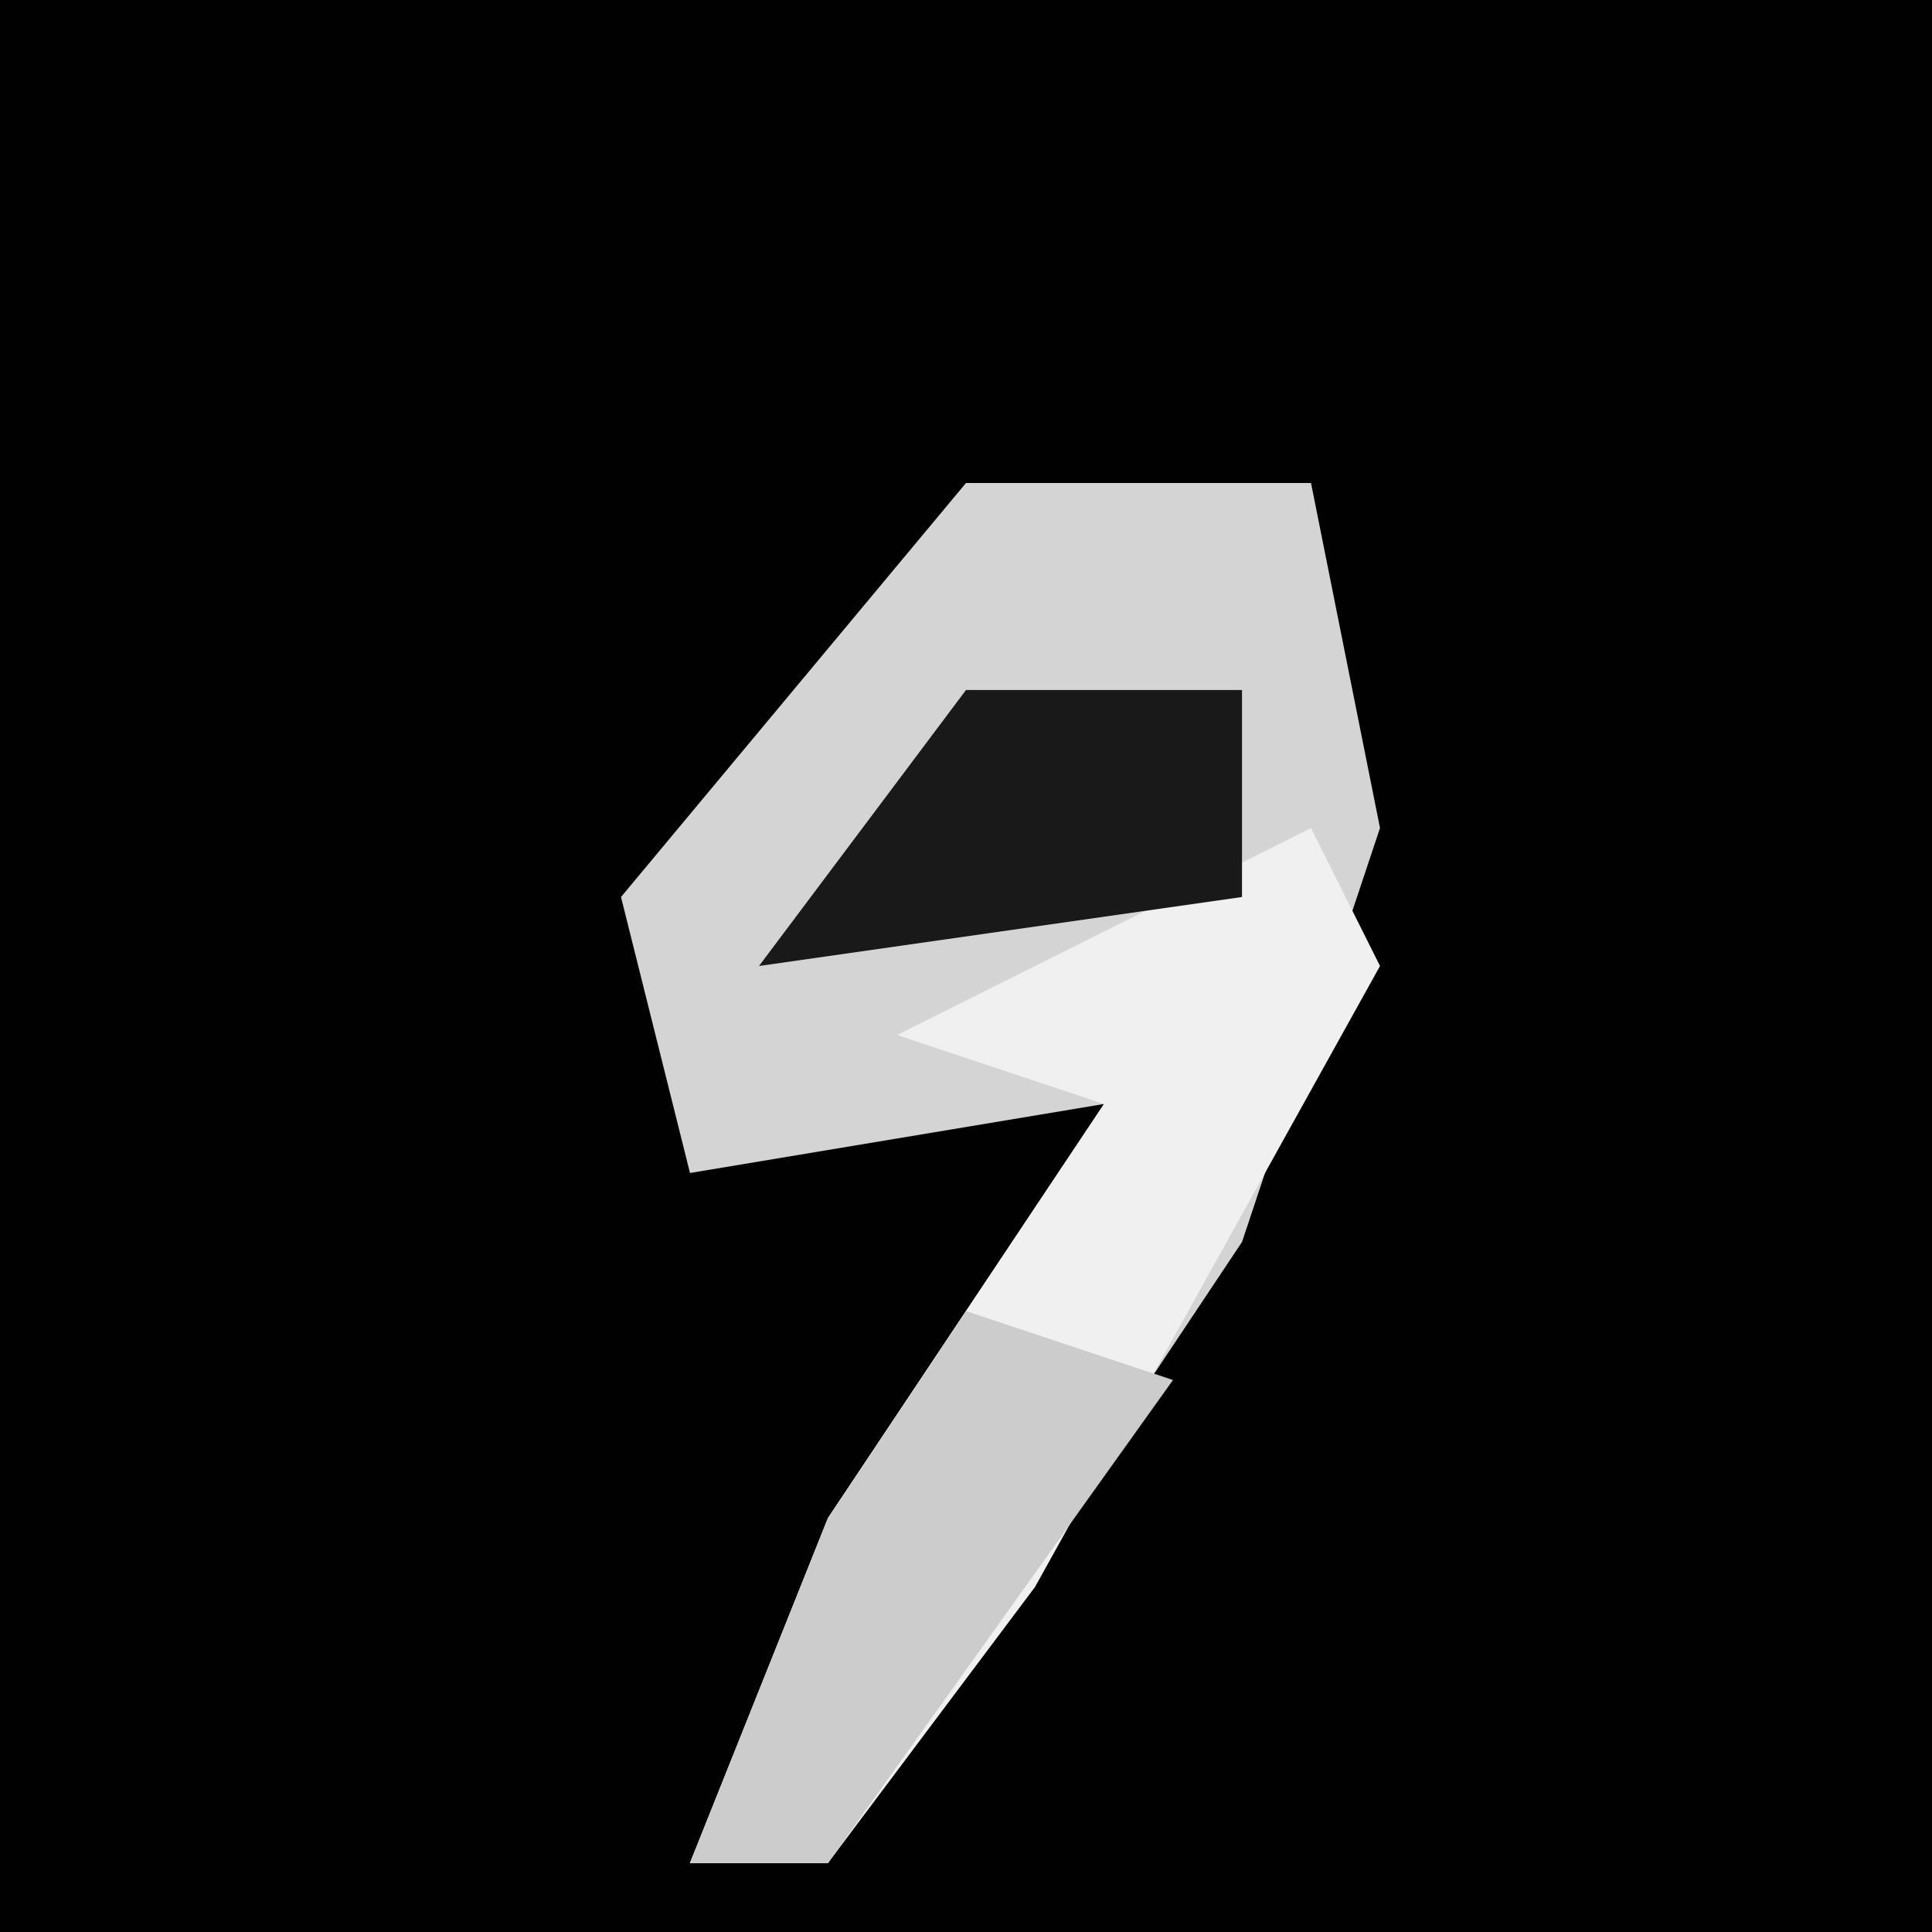 <?xml version="1.0" encoding="UTF-8"?>
<svg version="1.1" xmlns="http://www.w3.org/2000/svg" width="28" height="28">
<path d="M0,0 L28,0 L28,28 L0,28 Z " fill="#010101" transform="translate(0,0)"/>
<path d="M0,0 L5,0 L6,5 L4,11 L-2,20 L-4,20 L-2,15 L2,9 L-4,10 L-5,6 Z " fill="#D4D4D4" transform="translate(14,7)"/>
<path d="M0,0 L1,2 L-4,11 L-7,15 L-9,15 L-7,10 L-3,4 L-6,3 Z " fill="#F0F0F0" transform="translate(19,12)"/>
<path d="M0,0 L3,1 L-2,8 L-4,8 L-2,3 Z " fill="#CCCCCC" transform="translate(14,19)"/>
<path d="M0,0 L4,0 L4,3 L-3,4 Z " fill="#191919" transform="translate(14,10)"/>
</svg>

